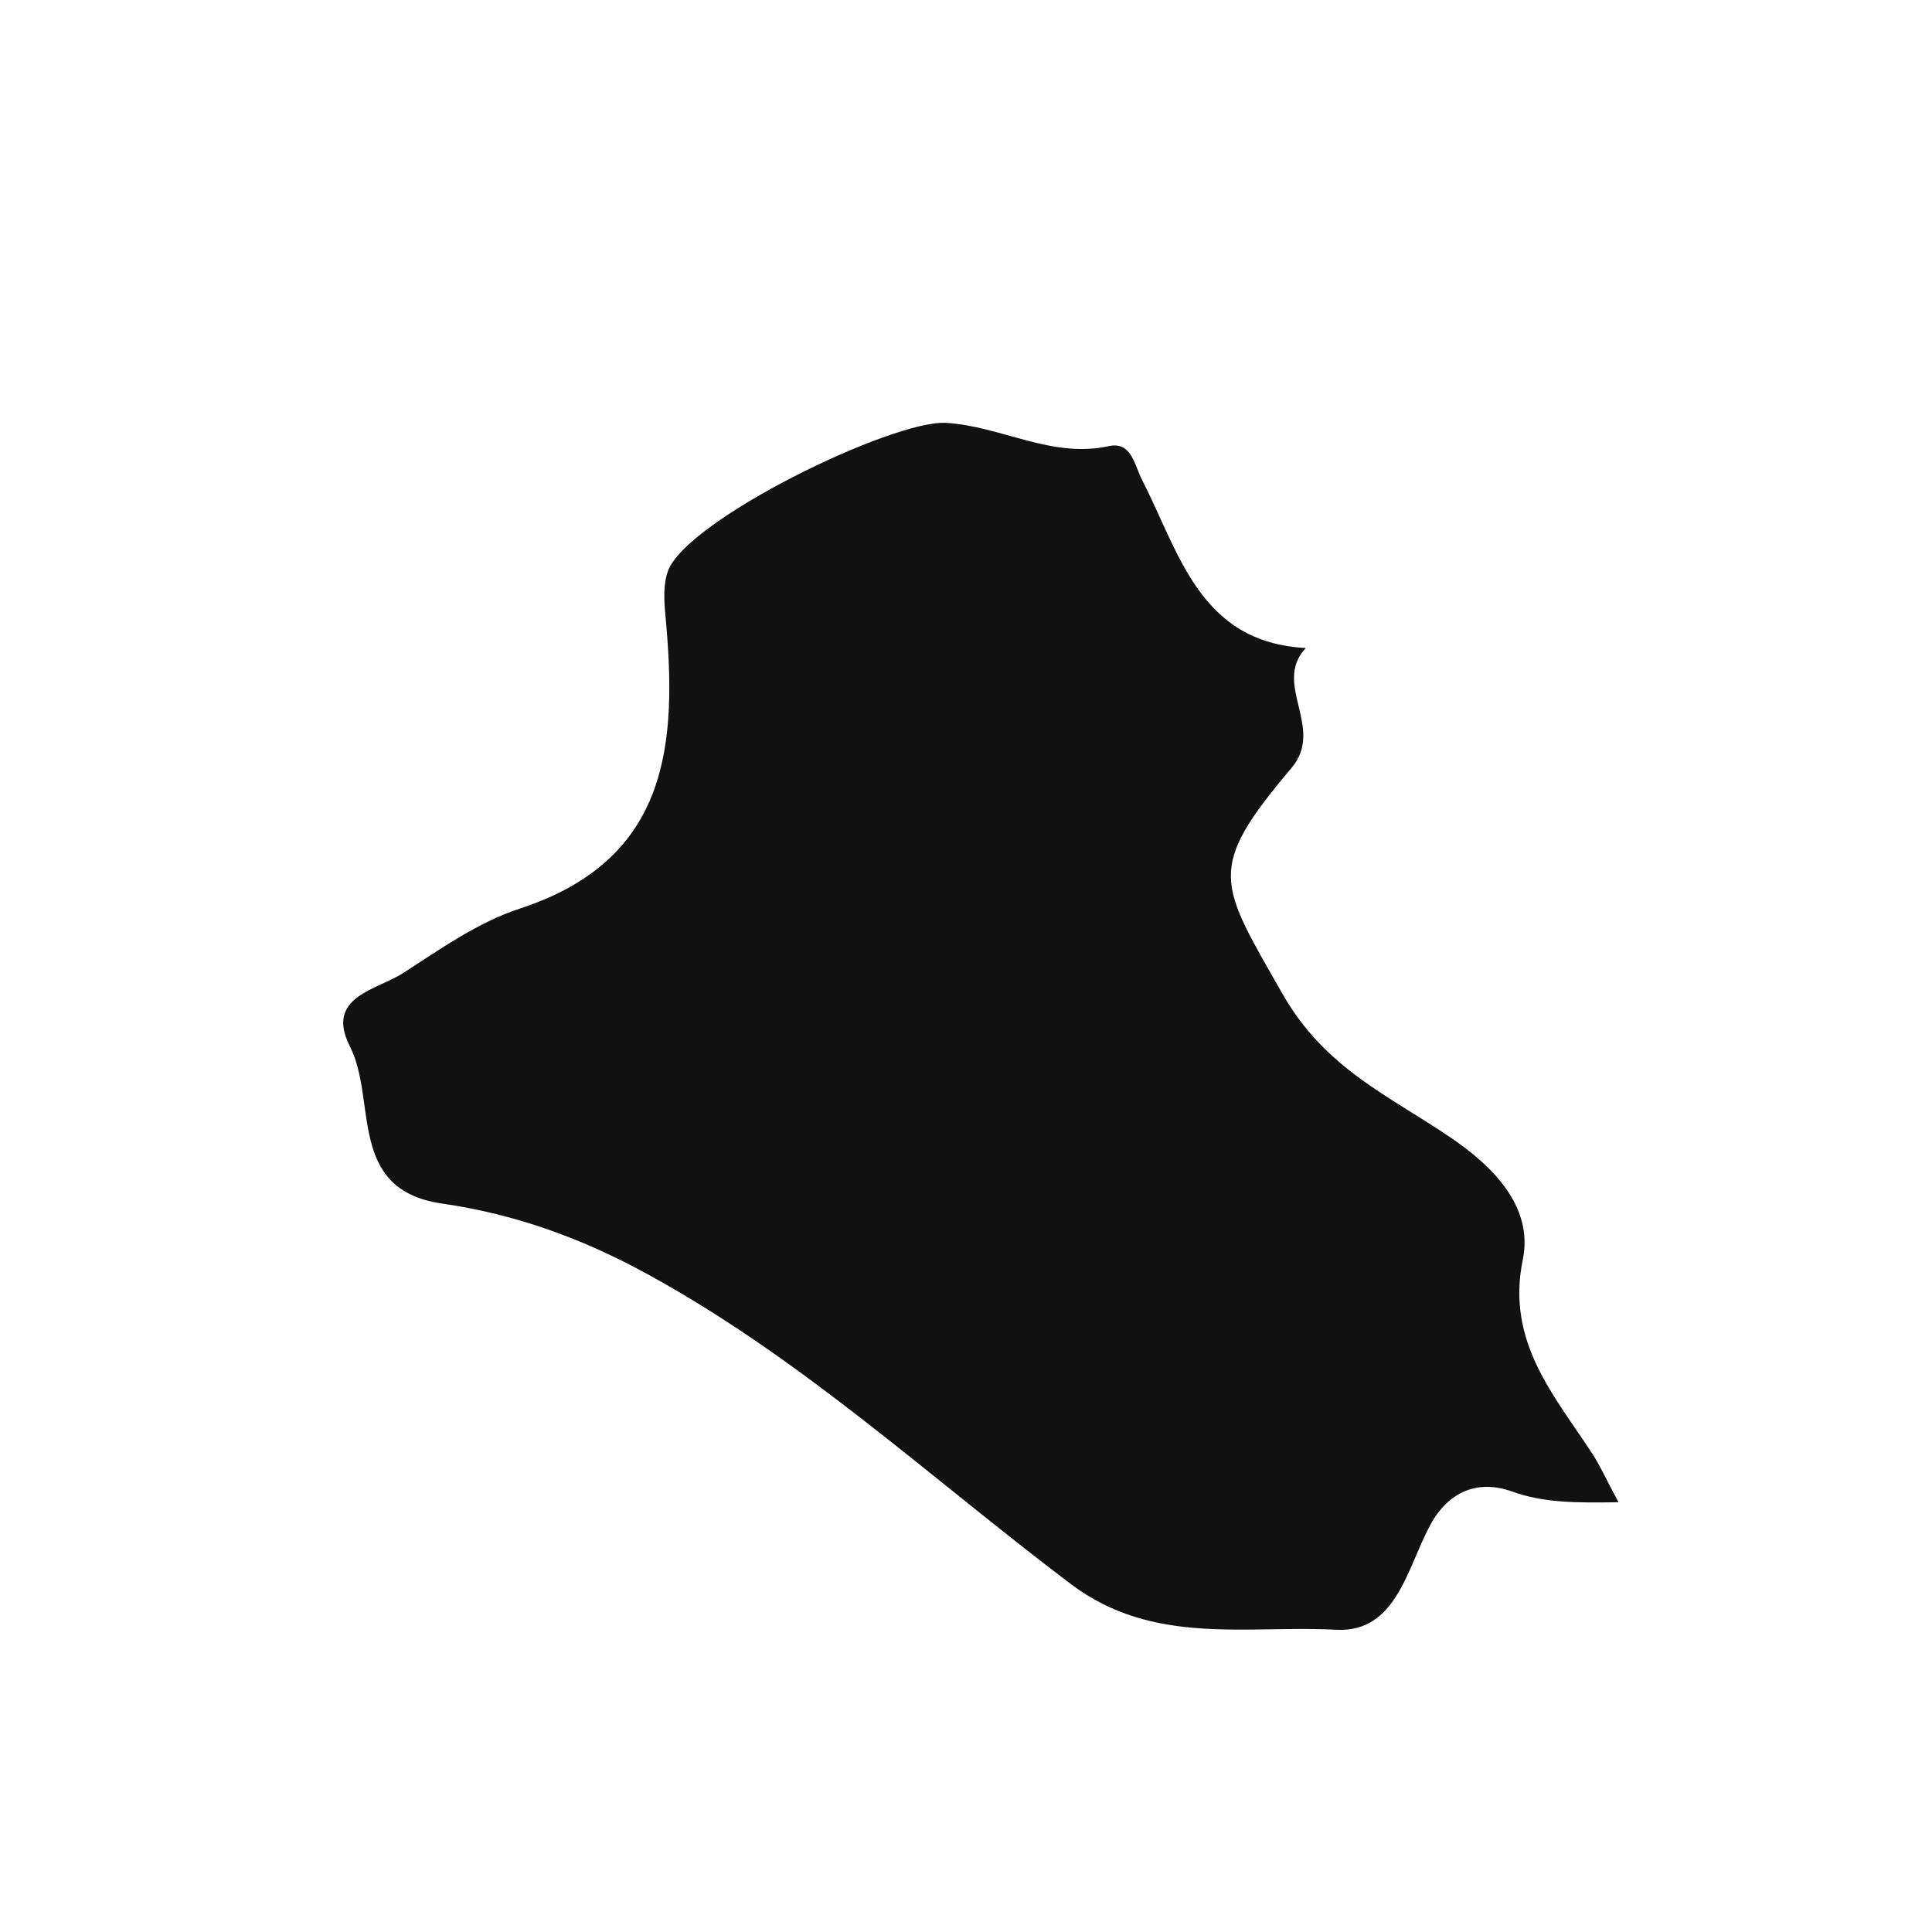 <svg xmlns="http://www.w3.org/2000/svg" width="32" height="32" viewBox="0 0 32 32"><path d="M7.318 19.934c1.221.176 2.338.581 3.43 1.183 2.562 1.404 4.687 3.383 6.992 5.122 1.362 1.028 2.918.675 4.393.755.997.052 1.173-1.028 1.559-1.739.304-.558.791-.752 1.355-.55.523.187 1.035.187 1.761.177-.207-.384-.304-.603-.431-.799-.639-.98-1.434-1.857-1.155-3.219.186-.901-.54-1.573-1.174-2.008-1.025-.702-2.092-1.144-2.803-2.39-1.057-1.855-1.278-2.063.144-3.743.567-.667-.324-1.393.24-1.99-1.761-.092-2.094-1.576-2.711-2.781-.128-.25-.177-.644-.551-.563-.953.209-1.782-.331-2.7-.385-.886-.05-4.304 1.609-4.605 2.458-.078.218-.063.487-.041.728.199 2.118.079 4.044-2.411 4.859-.686.224-1.31.665-1.925 1.063-.437.285-1.309.394-.889 1.221.454.891-.053 2.372 1.522 2.601z" fill-rule="evenodd" clip-rule="evenodd" fill="#121111"/></svg>